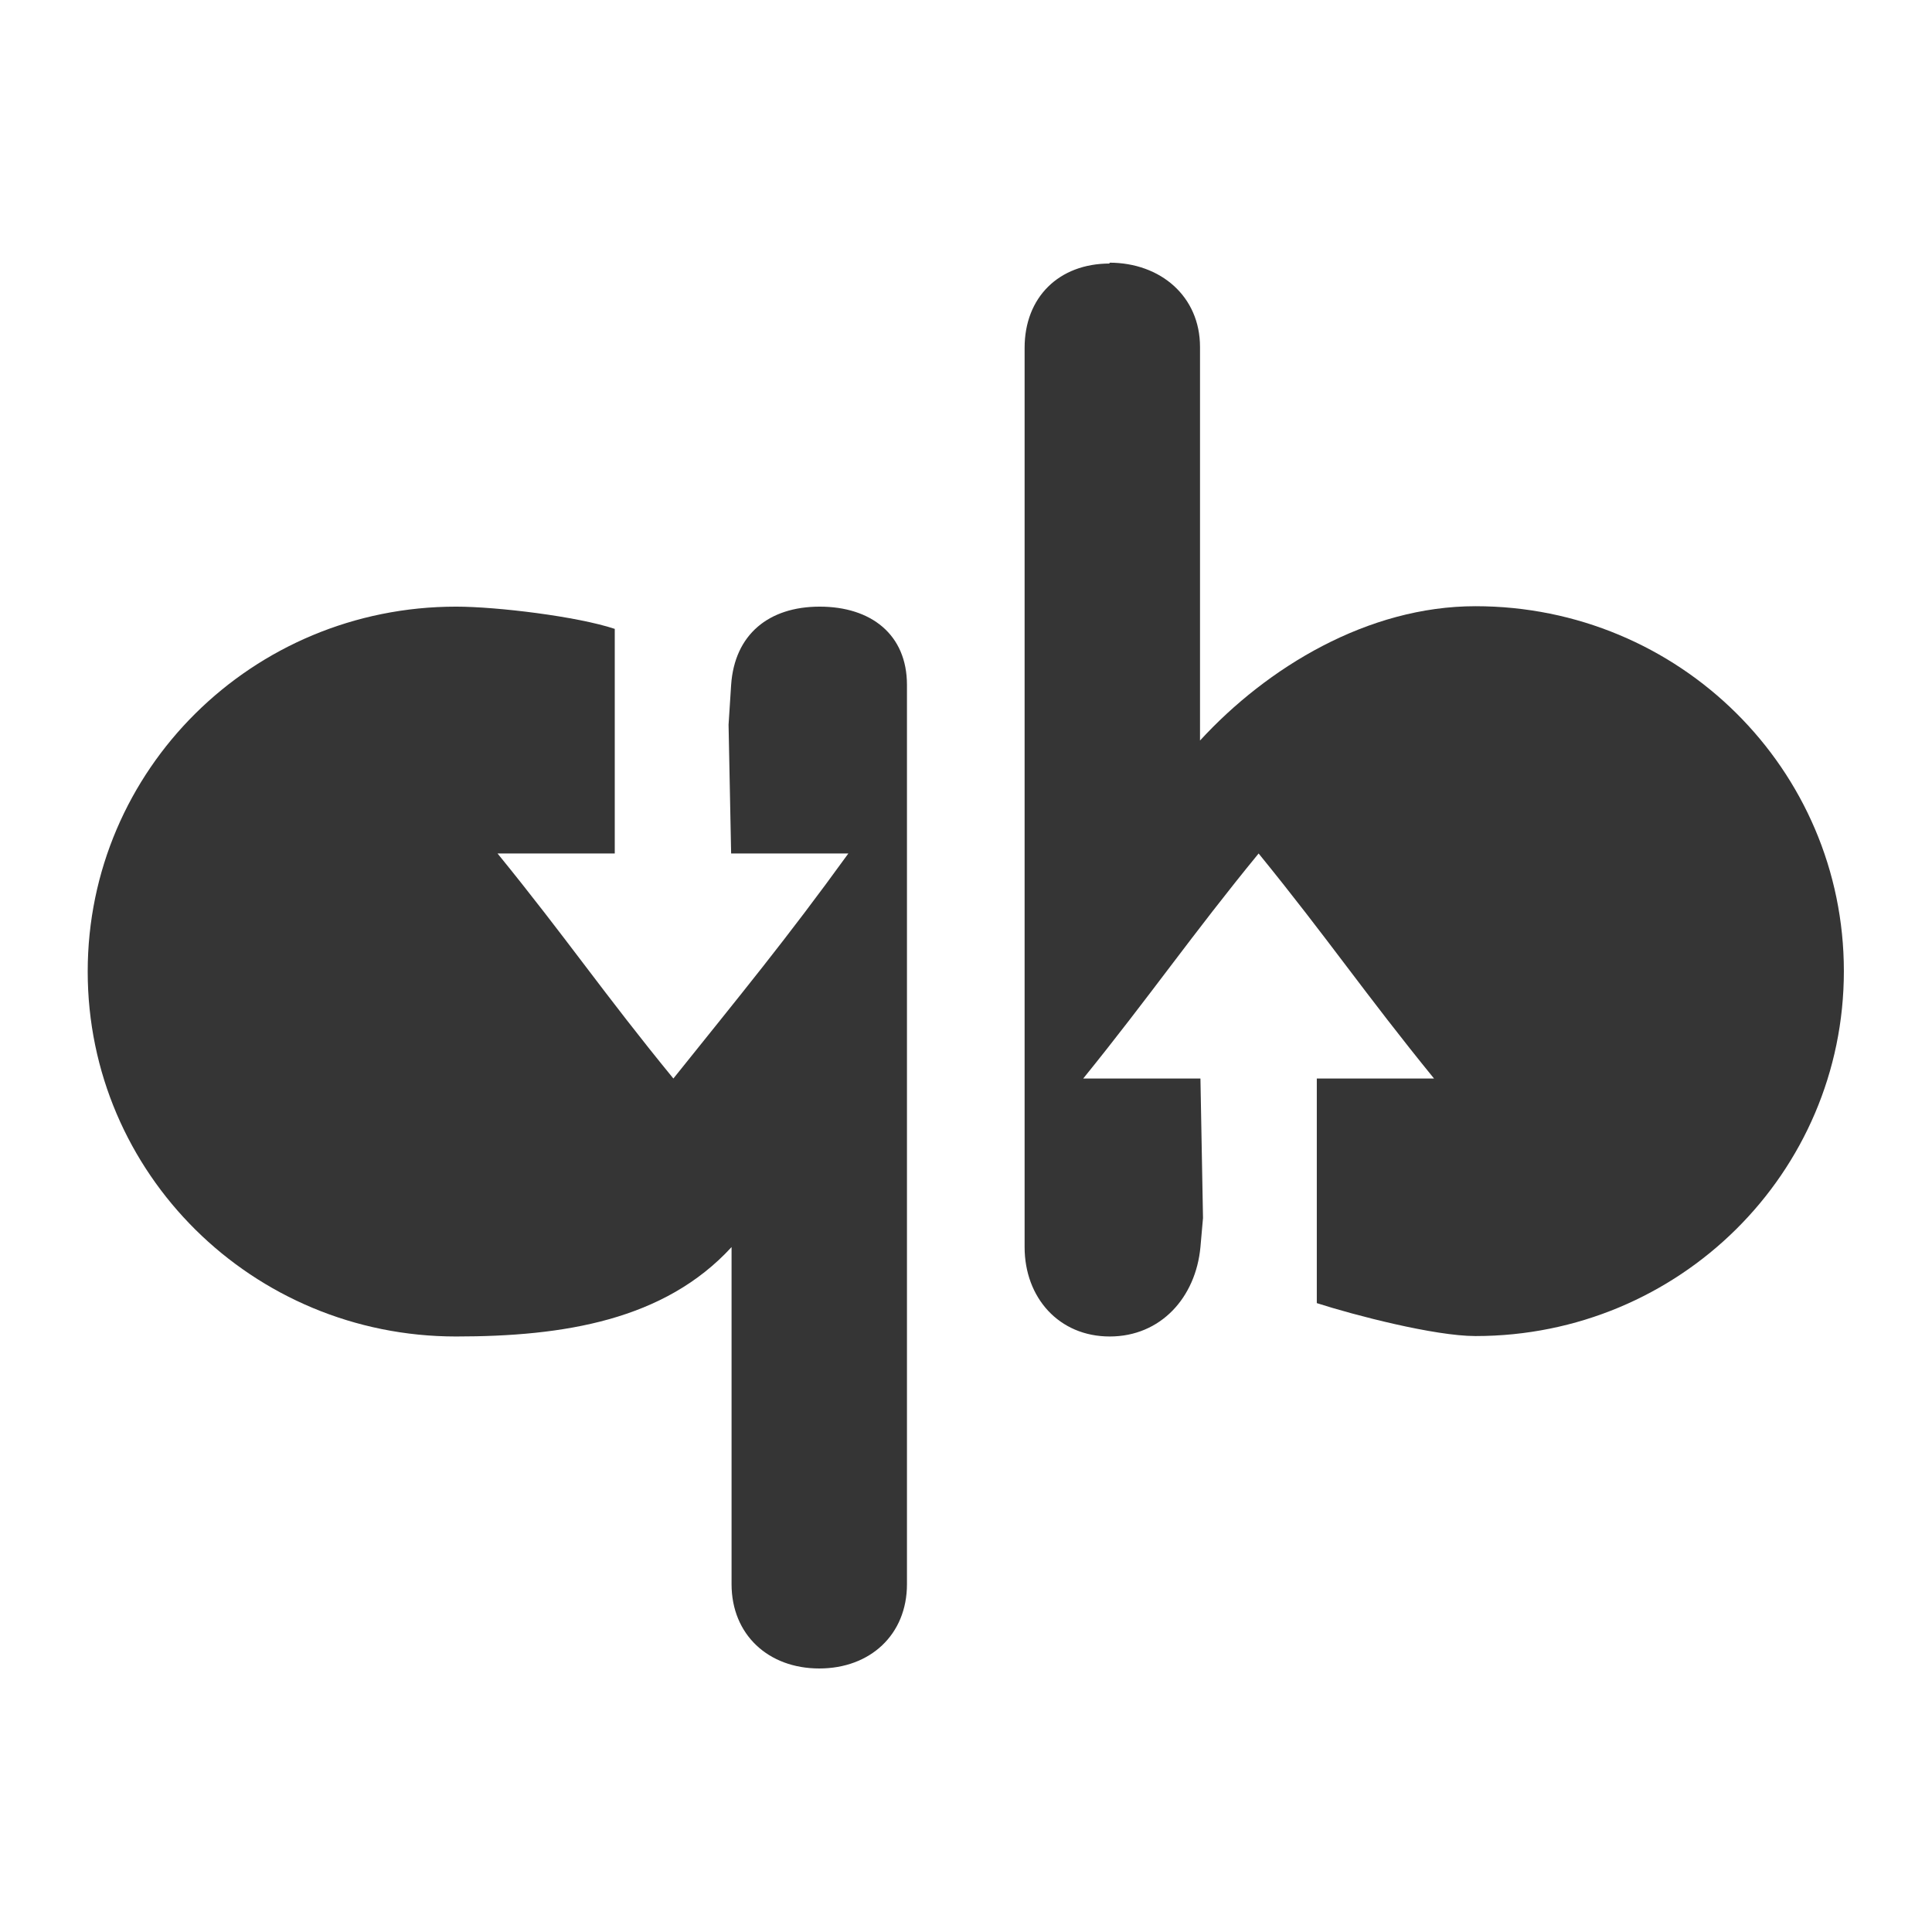 <?xml version="1.0" encoding="UTF-8" standalone="no"?>
<svg
   xmlns:dc="http://purl.org/dc/elements/1.1/"
   xmlns:cc="http://creativecommons.org/ns#"
   xmlns:rdf="http://www.w3.org/1999/02/22-rdf-syntax-ns#"
   xmlns:svg="http://www.w3.org/2000/svg"
   xmlns="http://www.w3.org/2000/svg"
   xmlns:sodipodi="http://sodipodi.sourceforge.net/DTD/sodipodi-0.dtd"
   xmlns:inkscape="http://www.inkscape.org/namespaces/inkscape"
   width="16"
   viewBox="0 0 4.516 4.516"
   height="16"
   id="svg2"
   version="1.1"
   inkscape:version="0.91 r"
   sodipodi:docname="qbittorrent.svg">
  <sodipodi:namedview
     pagecolor="#ffffff"
     bordercolor="#666666"
     borderopacity="1"
     objecttolerance="10"
     gridtolerance="10"
     guidetolerance="10"
     inkscape:pageopacity="0"
     inkscape:pageshadow="2"
     inkscape:window-width="1366"
     inkscape:window-height="747"
     id="namedview10"
     showgrid="false"
     inkscape:zoom="13.21018"
     inkscape:cx="-1.4205911"
     inkscape:cy="10.999701"
     inkscape:window-x="0"
     inkscape:window-y="21"
     inkscape:window-maximized="1"
     inkscape:current-layer="svg2" />
  <defs
     id="defs4" />
  <path
     style="color:#bebebe;fill:#353535;fill-opacity:1"
     id="path3394"
     d="m 1.066,1.418 c -0.476,0 -0.861,0.381 -0.861,0.853 0,0.472 0.385,0.853 0.861,0.853 0.252,0 0.487,-0.038 0.644,-0.209 l 0,0.788 c 0,0.118 0.086,0.197 0.205,0.197 0.119,0 0.205,-0.079 0.205,-0.197 l 0,-2.102 c 0,-0.118 -0.084,-0.183 -0.204,-0.183 -0.119,0 -0.199,0.065 -0.207,0.183 l -0.006,0.093 0.006,0.301 0.274,0 C 1.836,2.198 1.731,2.325 1.574,2.521 1.411,2.322 1.325,2.194 1.163,1.995 l 0.274,3e-6 0,-0.525 C 1.35,1.441 1.162,1.418 1.066,1.418 Z"
     inkscape:connector-curvature="0" />
  <path
     style="color:#bebebe;fill:#353535;fill-opacity:1"
     id="path3396"
     d="m 2.594,0.616 c -0.119,0 -0.199,0.079 -0.199,0.197 l 0,2.102 c 0,0.118 0.08,0.209 0.199,0.209 0.119,0 0.201,-0.091 0.212,-0.209 l 0.006,-0.068 -0.006,-0.326 -0.274,0 C 2.686,2.331 2.787,2.184 2.942,1.995 3.104,2.194 3.19,2.322 3.352,2.521 l -0.274,0 0,0.525 c 0.087,0.028 0.275,0.077 0.371,0.077 0.476,0 0.861,-0.381 0.861,-0.853 0,-0.472 -0.385,-0.853 -0.861,-0.853 -0.252,0 -0.487,0.143 -0.644,0.314 l 0,-0.92 c 0,-0.118 -0.092,-0.197 -0.212,-0.197 z"
     inkscape:connector-curvature="0" />
</svg>
